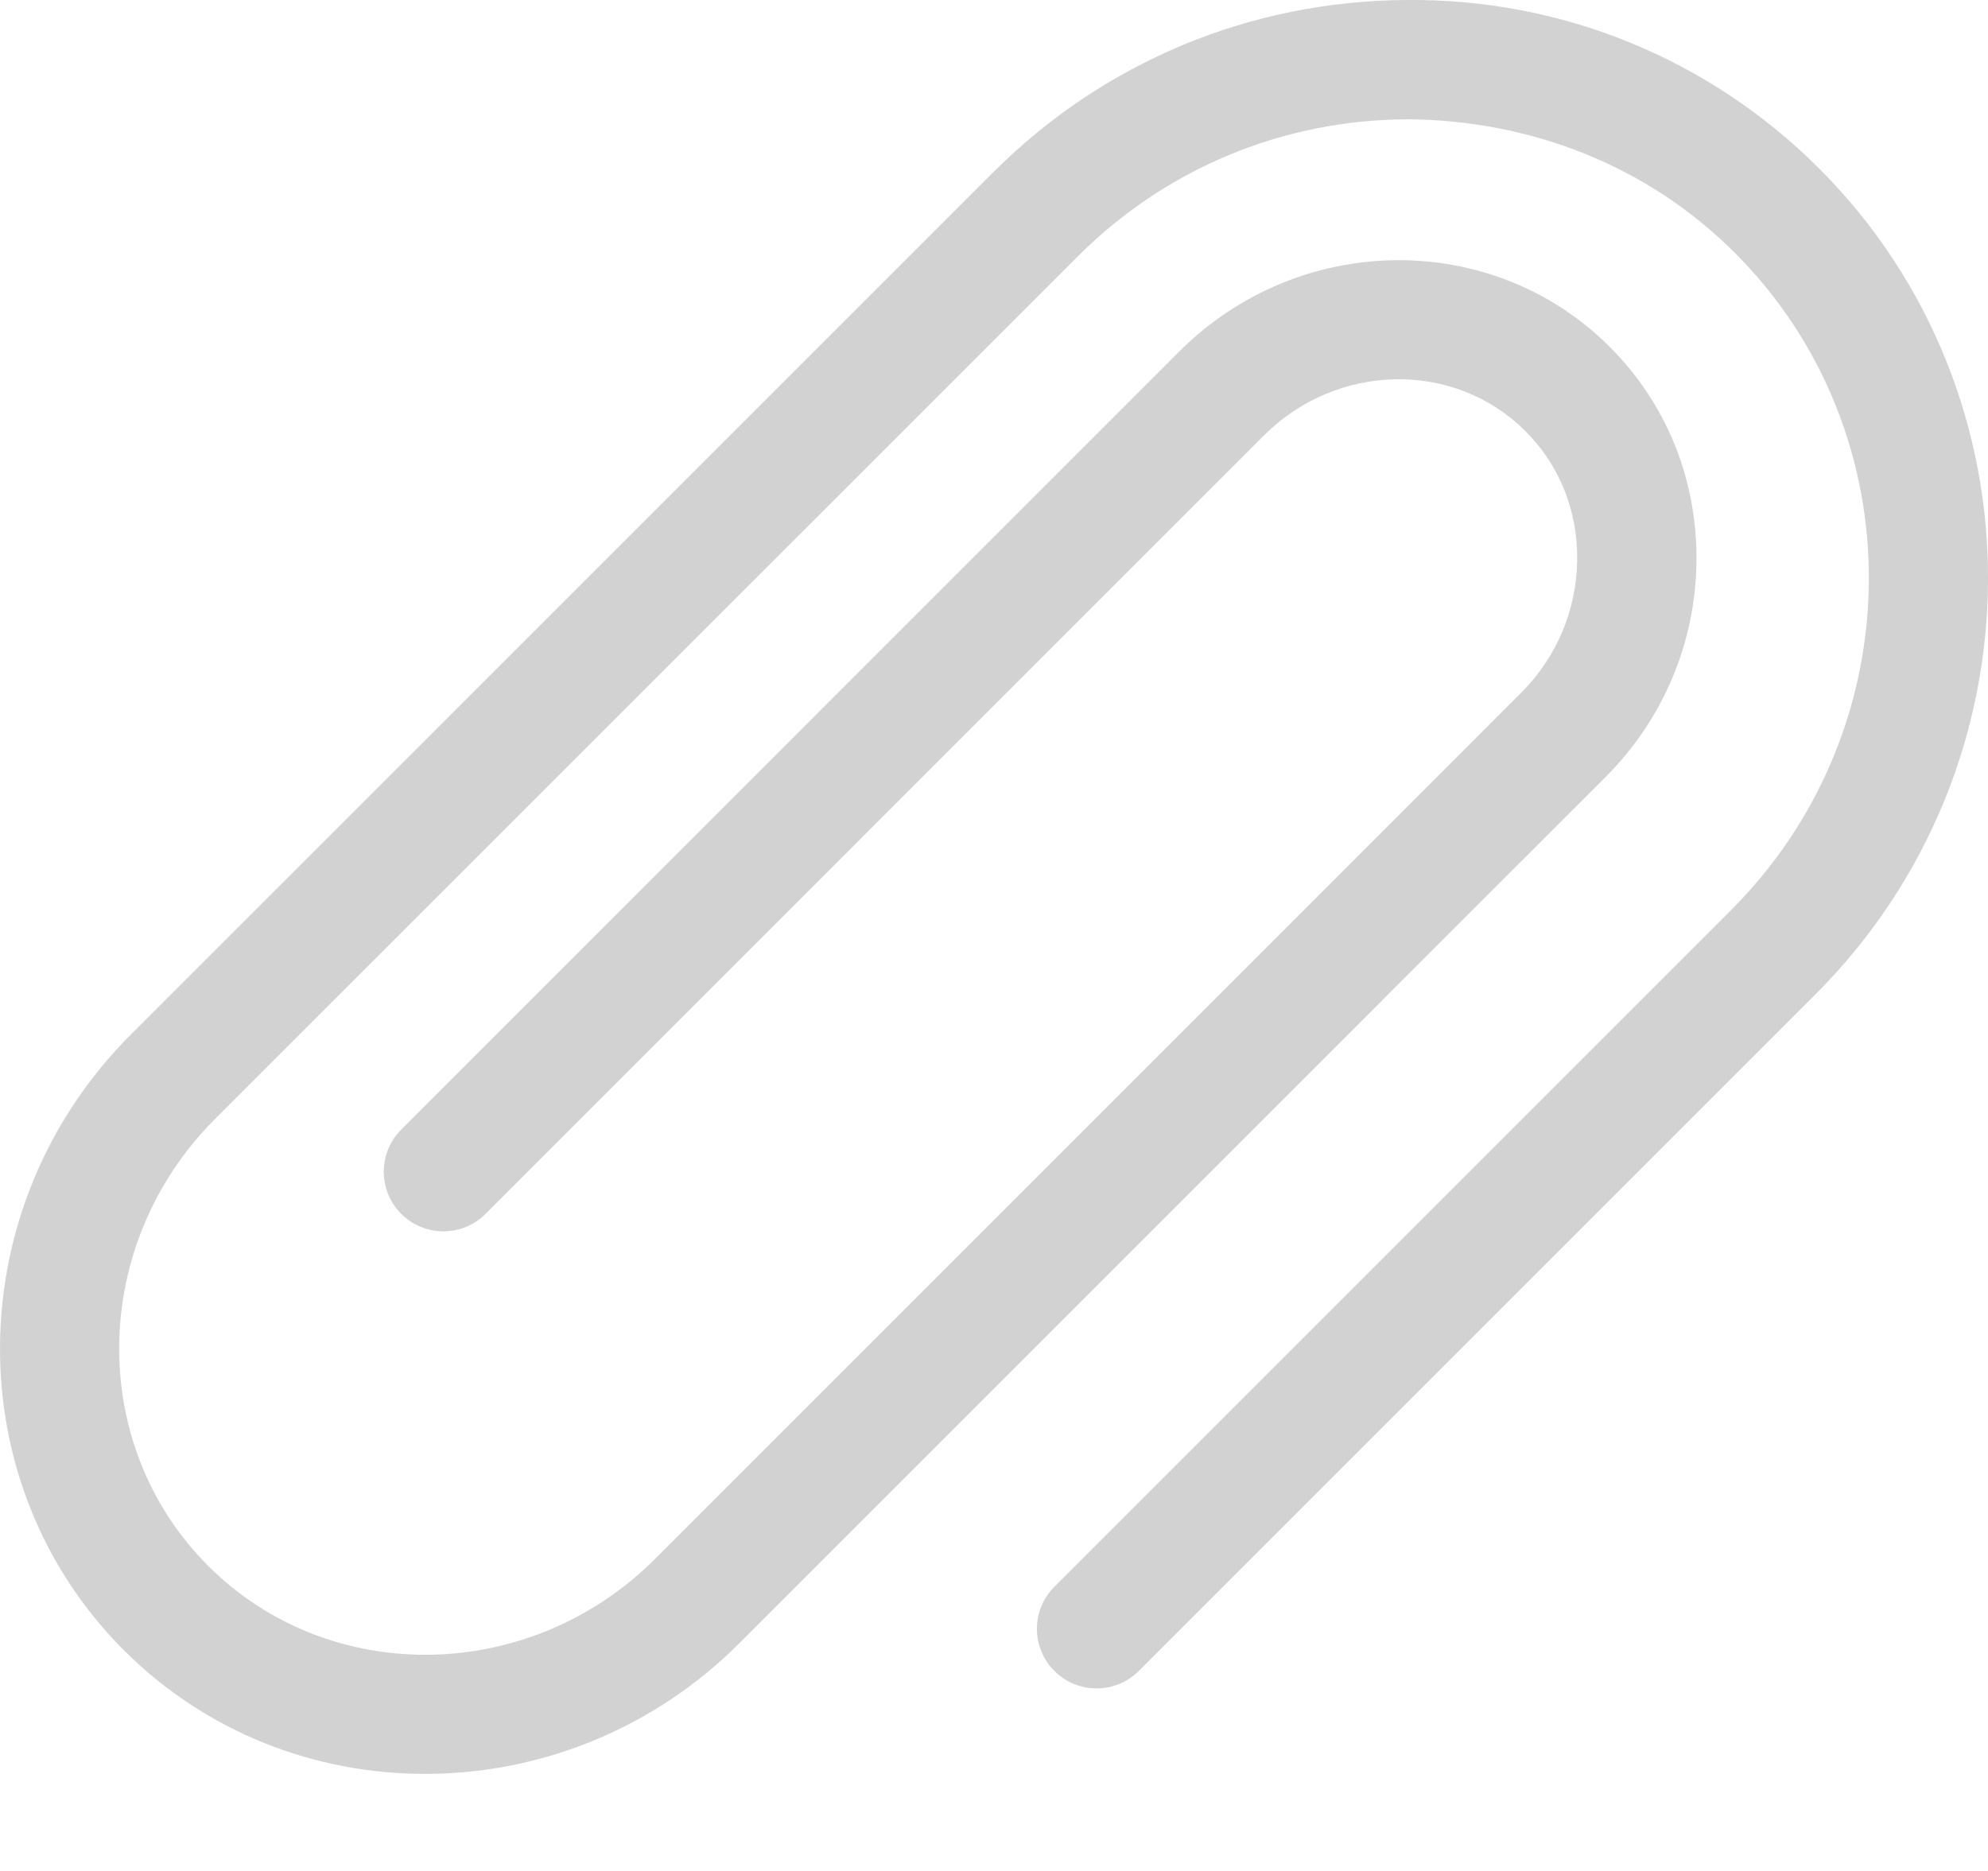 <?xml version="1.0" encoding="UTF-8" standalone="no"?>
<svg width="17px" height="16px" viewBox="0 0 17 16" version="1.1" xmlns="http://www.w3.org/2000/svg" xmlns:xlink="http://www.w3.org/1999/xlink">
    <!-- Generator: Sketch 3.6.1 (26313) - http://www.bohemiancoding.com/sketch -->
    <title>Shape</title>
    <desc>Created with Sketch.</desc>
    <defs></defs>
    <g id="Page-1" stroke="none" stroke-width="1" fill="none" fill-rule="evenodd">
        <path d="M15.556,1.441 C14.62,0.505 13.359,-0.013 12.029,0 C10.692,0.007 9.436,0.53 8.493,1.474 L4.137,5.83 L1.118,8.848 C-0.349,10.316 -0.376,12.677 1.059,14.112 C1.766,14.819 2.697,15.17 3.636,15.17 C4.603,15.17 5.578,14.797 6.322,14.053 L11.828,8.547 C11.829,8.546 11.829,8.546 11.829,8.545 L13.727,6.648 C14.221,6.154 14.498,5.5 14.507,4.806 C14.516,4.107 14.253,3.454 13.766,2.967 C12.763,1.963 11.112,1.98 10.085,3.005 L3.431,9.66 C3.232,9.859 3.232,10.182 3.431,10.381 C3.531,10.48 3.661,10.53 3.792,10.53 C3.923,10.53 4.053,10.48 4.152,10.381 L10.806,3.726 C11.434,3.098 12.439,3.08 13.045,3.688 C13.336,3.978 13.493,4.37 13.487,4.792 C13.481,5.219 13.311,5.622 13.006,5.926 L11.041,7.892 C11.04,7.893 11.04,7.893 11.039,7.894 L5.601,13.332 C4.531,14.401 2.817,14.427 1.78,13.391 C0.743,12.353 0.769,10.639 1.839,9.569 L2.178,9.23 C2.178,9.229 2.179,9.229 2.18,9.228 L9.214,2.195 C9.966,1.442 10.967,1.025 12.033,1.02 C13.095,1.027 14.093,1.42 14.835,2.162 C16.376,3.703 16.361,6.225 14.802,7.784 L9.017,13.569 C8.817,13.768 8.817,14.091 9.017,14.29 C9.116,14.389 9.247,14.439 9.377,14.439 C9.508,14.439 9.638,14.389 9.738,14.29 L15.523,8.505 C17.48,6.549 17.494,3.38 15.556,1.441 L15.556,1.441 Z" id="Shape" fill="#D2D2D2"></path>
    </g>
</svg>